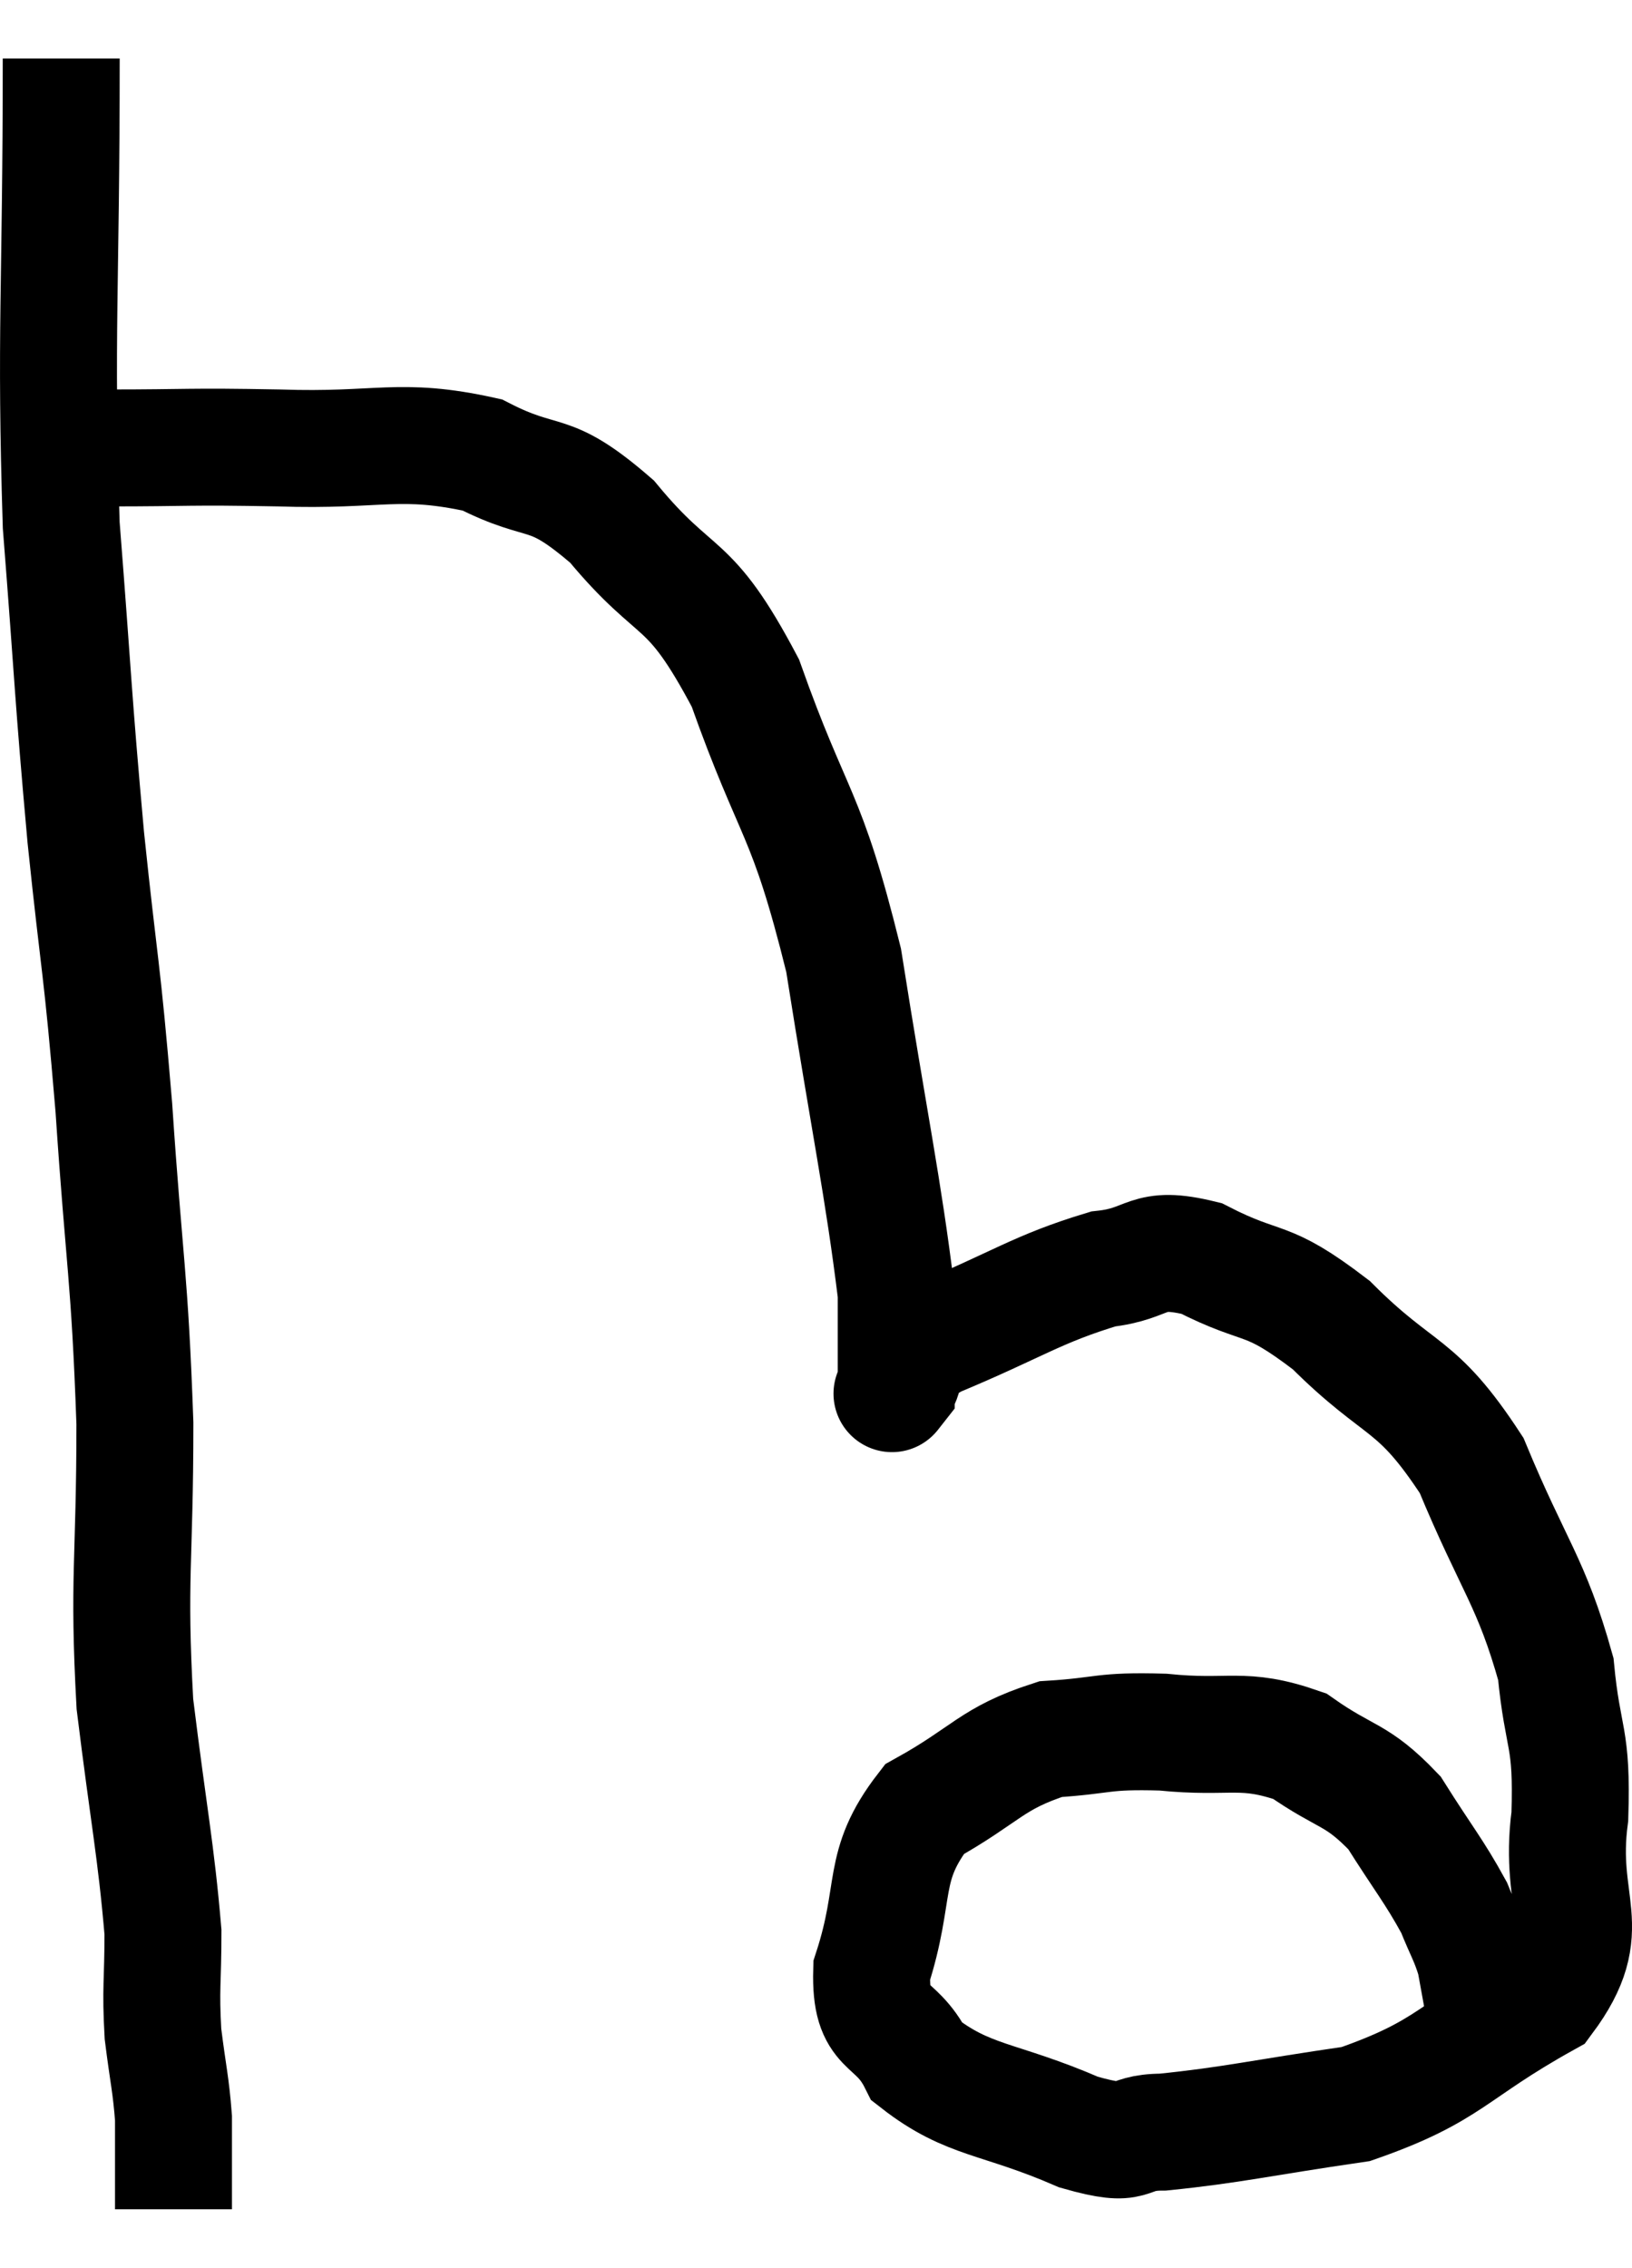 <svg xmlns="http://www.w3.org/2000/svg" viewBox="9.873 6.62 27.91 38.78" width="27.91" height="38.78"><path d="M 10.92 7.62 C 10.92 11.61, 10.815 12.27, 10.92 15.6 C 11.13 18.27, 11.115 18.45, 11.34 20.94 C 11.58 23.25, 11.61 23.055, 11.82 25.56 C 12 28.26, 12.09 28.41, 12.18 30.96 C 12.18 33.36, 12.06 33.585, 12.18 35.76 C 12.42 37.71, 12.54 38.25, 12.66 39.66 C 12.66 40.53, 12.615 40.605, 12.66 41.4 C 12.75 42.12, 12.795 42.255, 12.84 42.84 C 12.84 43.29, 12.84 43.515, 12.84 43.74 C 12.84 43.74, 12.84 43.74, 12.84 43.74 C 12.84 43.74, 12.84 43.74, 12.84 43.74 C 12.84 43.74, 12.84 43.74, 12.84 43.74 C 12.84 43.74, 12.84 43.605, 12.84 43.74 C 12.84 44.01, 12.84 44.115, 12.84 44.28 C 12.84 44.34, 12.84 44.37, 12.84 44.4 L 12.84 44.4" fill="none" stroke="black" stroke-width="2"></path><path d="M 11.7 14.28 C 13.17 14.28, 13.035 14.25, 14.64 14.28 C 16.38 14.34, 16.695 14.085, 18.12 14.4 C 19.23 14.97, 19.215 14.565, 20.34 15.54 C 21.48 16.92, 21.63 16.425, 22.62 18.3 C 23.46 20.67, 23.655 20.43, 24.3 23.04 C 24.75 25.89, 24.975 26.91, 25.2 28.74 C 25.2 29.55, 25.2 29.955, 25.2 30.36 C 25.2 30.36, 25.2 30.36, 25.2 30.36 C 25.2 30.36, 25.035 30.57, 25.2 30.36 C 25.53 29.94, 24.975 30.03, 25.86 29.52 C 27.3 28.92, 27.6 28.665, 28.74 28.32 C 29.58 28.23, 29.445 27.9, 30.42 28.14 C 31.53 28.71, 31.485 28.395, 32.64 29.28 C 33.84 30.48, 34.08 30.21, 35.04 31.68 C 35.76 33.42, 36.06 33.66, 36.48 35.16 C 36.6 36.42, 36.765 36.27, 36.72 37.68 C 36.51 39.24, 37.215 39.57, 36.3 40.8 C 34.68 41.7, 34.695 42.03, 33.06 42.6 C 31.41 42.84, 30.945 42.96, 29.76 43.08 C 29.04 43.08, 29.37 43.38, 28.32 43.08 C 26.94 42.48, 26.445 42.57, 25.56 41.88 C 25.17 41.1, 24.75 41.4, 24.78 40.32 C 25.23 38.94, 24.915 38.55, 25.68 37.56 C 26.76 36.96, 26.82 36.69, 27.84 36.36 C 28.8 36.3, 28.695 36.21, 29.76 36.24 C 30.93 36.36, 31.11 36.135, 32.1 36.48 C 32.91 37.05, 33.06 36.93, 33.72 37.62 C 34.23 38.43, 34.395 38.61, 34.74 39.24 C 34.92 39.69, 34.98 39.75, 35.1 40.14 C 35.16 40.47, 35.19 40.635, 35.22 40.8 C 35.22 40.8, 35.22 40.8, 35.22 40.8 C 35.22 40.8, 35.22 40.8, 35.22 40.8 C 35.22 40.8, 35.22 40.8, 35.22 40.8 L 35.22 40.8" fill="none" stroke="black" stroke-width="2"></path></svg>